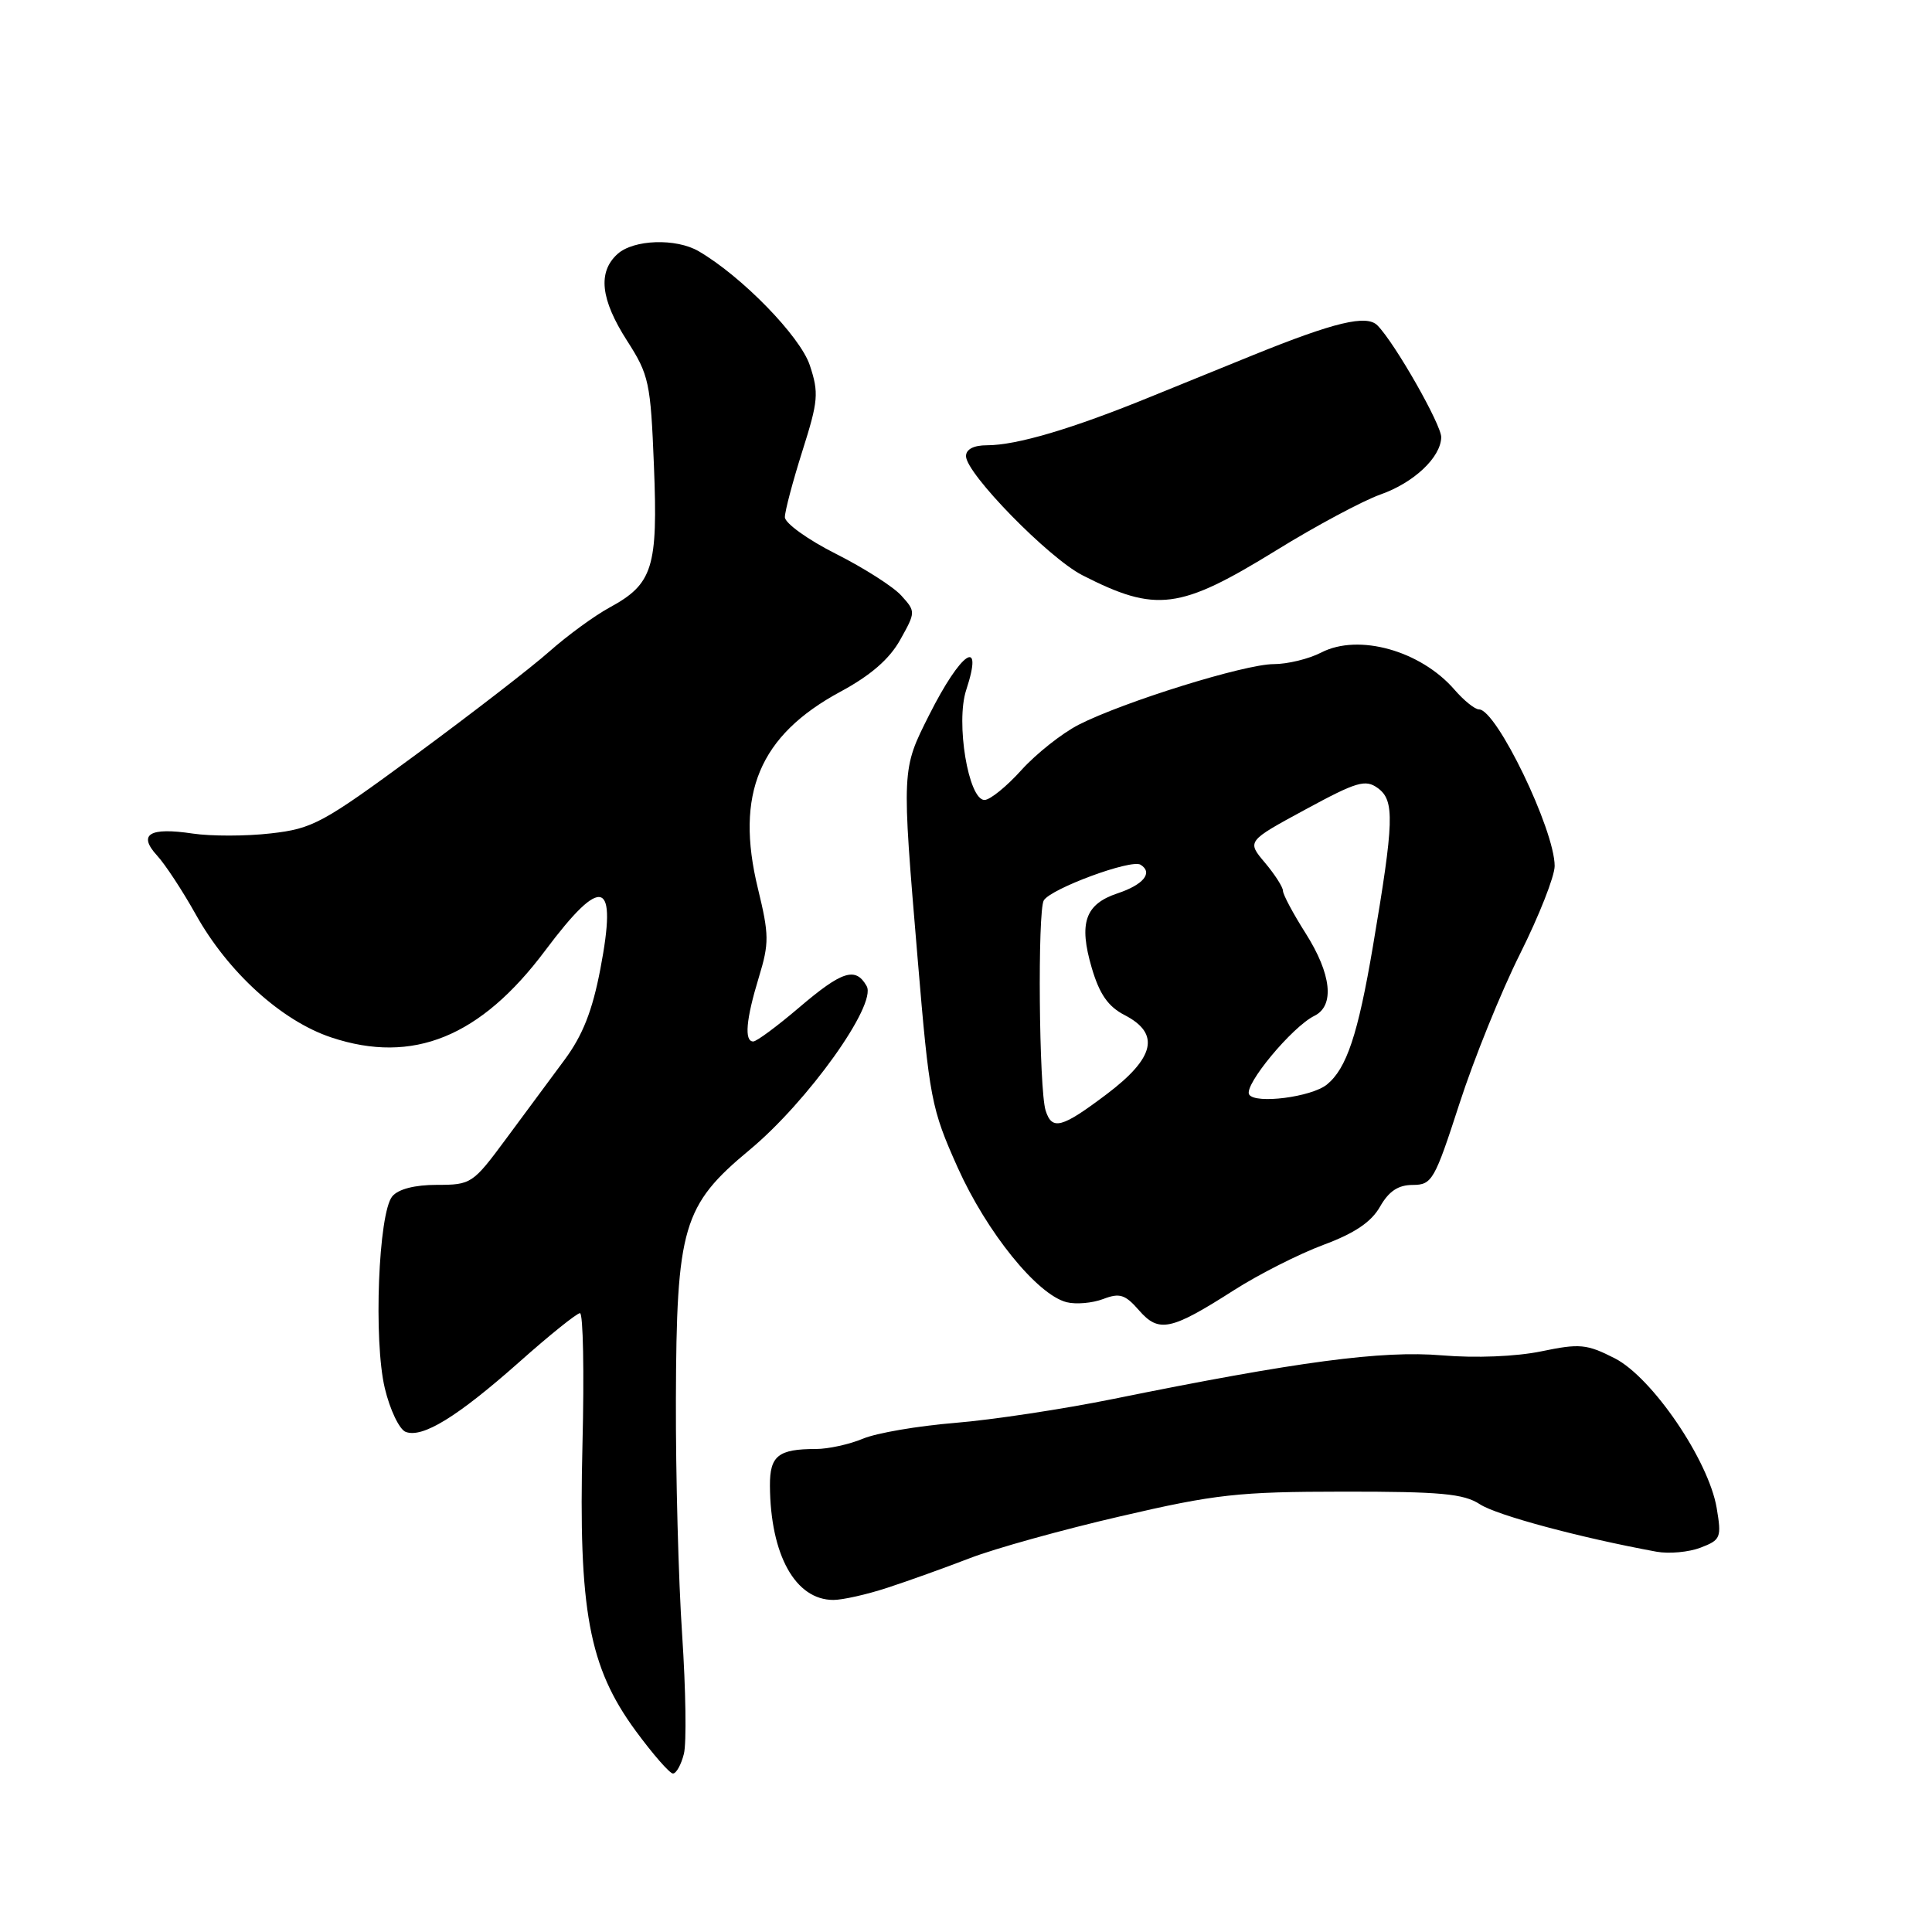 <?xml version="1.0" encoding="UTF-8" standalone="no"?>
<!DOCTYPE svg PUBLIC "-//W3C//DTD SVG 1.1//EN" "http://www.w3.org/Graphics/SVG/1.1/DTD/svg11.dtd" >
<svg xmlns="http://www.w3.org/2000/svg" xmlns:xlink="http://www.w3.org/1999/xlink" version="1.1" viewBox="0 0 256 256">
 <g >
 <path fill="currentColor"
d=" M 90.62 232.39 C 90.98 230.96 90.87 223.87 90.39 216.64 C 89.90 209.41 89.53 195.40 89.56 185.50 C 89.63 162.57 90.47 159.72 99.32 152.37 C 107.02 145.98 116.21 133.13 114.84 130.67 C 113.38 128.07 111.59 128.64 105.89 133.50 C 102.99 135.97 100.26 138.00 99.81 138.00 C 98.59 138.00 98.85 135.07 100.55 129.50 C 101.93 124.97 101.92 123.87 100.43 117.74 C 97.37 105.20 100.61 97.46 111.35 91.66 C 115.36 89.50 117.86 87.33 119.28 84.78 C 121.34 81.10 121.34 81.03 119.43 78.92 C 118.37 77.74 114.46 75.25 110.75 73.38 C 107.04 71.51 104.00 69.32 104.00 68.53 C 104.00 67.73 105.05 63.78 106.32 59.76 C 108.43 53.12 108.52 52.07 107.30 48.39 C 106.02 44.55 98.28 36.61 92.58 33.29 C 89.58 31.54 83.96 31.73 81.83 33.65 C 79.18 36.05 79.57 39.66 83.09 45.15 C 86.00 49.68 86.21 50.67 86.65 61.73 C 87.19 75.21 86.51 77.38 80.77 80.50 C 78.75 81.60 75.17 84.22 72.80 86.32 C 70.44 88.42 62.50 94.55 55.17 99.95 C 42.75 109.10 41.45 109.80 35.88 110.43 C 32.60 110.81 27.94 110.81 25.53 110.45 C 19.79 109.59 18.24 110.55 20.81 113.36 C 21.89 114.53 24.19 118.04 25.93 121.15 C 30.21 128.83 37.32 135.28 43.91 137.47 C 54.71 141.06 63.67 137.41 72.25 125.94 C 79.84 115.81 81.83 116.48 79.55 128.40 C 78.49 133.95 77.21 137.19 74.80 140.44 C 72.98 142.89 69.49 147.62 67.02 150.95 C 62.66 156.84 62.43 157.00 57.90 157.00 C 54.95 157.00 52.78 157.56 51.98 158.52 C 50.14 160.74 49.48 177.65 50.99 183.95 C 51.67 186.81 52.92 189.41 53.75 189.73 C 55.98 190.59 60.61 187.74 68.80 180.48 C 72.81 176.91 76.44 174.00 76.85 174.00 C 77.27 174.00 77.42 181.83 77.18 191.40 C 76.64 213.41 78.03 220.89 84.22 229.33 C 86.51 232.45 88.74 235.00 89.17 235.00 C 89.61 235.00 90.26 233.83 90.62 232.39 Z  M 117.57 210.39 C 120.28 209.51 125.20 207.74 128.50 206.47 C 131.80 205.19 140.80 202.69 148.50 200.91 C 161.06 197.99 164.09 197.66 178.01 197.65 C 190.90 197.64 193.95 197.92 196.09 199.32 C 198.31 200.78 209.41 203.76 219.50 205.61 C 221.15 205.91 223.78 205.67 225.34 205.07 C 228.01 204.05 228.13 203.74 227.47 199.82 C 226.40 193.49 218.92 182.51 213.96 179.98 C 210.25 178.09 209.32 178.00 204.23 179.06 C 200.88 179.75 195.55 179.97 191.05 179.59 C 183.13 178.92 171.94 180.41 147.50 185.37 C 140.90 186.71 131.47 188.14 126.55 188.54 C 121.63 188.94 116.13 189.88 114.33 190.64 C 112.53 191.39 109.74 192.00 108.11 192.00 C 103.12 192.00 102.00 192.90 102.02 196.86 C 102.08 206.04 105.39 212.00 110.43 212.00 C 111.65 212.00 114.86 211.28 117.57 210.39 Z  M 163.50 170.96 C 166.80 168.85 172.14 166.15 175.36 164.95 C 179.49 163.42 181.71 161.92 182.86 159.89 C 184.03 157.84 185.27 157.01 187.20 157.01 C 189.75 157.00 190.09 156.40 193.38 146.25 C 195.29 140.34 198.91 131.39 201.43 126.36 C 203.94 121.34 206.00 116.11 206.00 114.75 C 206.00 109.96 198.29 94.00 195.98 94.00 C 195.43 94.00 193.98 92.83 192.74 91.40 C 188.25 86.21 180.02 83.91 175.08 86.46 C 173.44 87.31 170.60 88.00 168.76 88.00 C 164.94 88.00 148.90 92.99 142.93 96.03 C 140.73 97.16 137.31 99.86 135.34 102.04 C 133.38 104.22 131.18 106.00 130.45 106.00 C 128.32 106.00 126.61 95.72 128.03 91.42 C 130.38 84.28 127.35 86.33 123.13 94.72 C 119.46 102.01 119.47 101.77 121.59 127.00 C 123.15 145.63 123.39 146.87 126.89 154.69 C 130.75 163.29 137.44 171.57 141.34 172.55 C 142.57 172.86 144.74 172.67 146.17 172.13 C 148.36 171.29 149.09 171.52 150.92 173.62 C 153.55 176.64 155.13 176.31 163.50 170.96 Z  M 169.08 72.94 C 174.34 69.69 180.57 66.36 182.90 65.53 C 187.34 63.97 190.91 60.61 190.97 57.94 C 191.00 56.30 184.84 45.47 182.52 43.12 C 181.09 41.66 176.86 42.67 166.00 47.07 C 163.53 48.07 157.45 50.55 152.50 52.56 C 142.05 56.83 134.71 59.00 130.78 59.00 C 129.02 59.00 128.00 59.53 128.00 60.44 C 128.00 62.74 138.94 73.93 143.42 76.22 C 153.19 81.21 156.31 80.81 169.08 72.94 Z  M 138.55 147.15 C 137.67 144.39 137.47 120.67 138.31 119.30 C 139.29 117.73 149.89 113.81 151.13 114.58 C 152.82 115.63 151.53 117.23 148.06 118.38 C 143.78 119.81 142.92 122.31 144.66 128.24 C 145.69 131.74 146.83 133.38 149.03 134.51 C 153.76 136.96 153.04 140.15 146.66 144.97 C 140.68 149.48 139.40 149.83 138.55 147.15 Z  M 165.52 145.03 C 164.77 143.82 171.21 136.05 174.17 134.60 C 176.88 133.26 176.43 129.07 173.00 123.66 C 171.35 121.06 170.00 118.53 170.00 118.04 C 170.00 117.55 168.92 115.87 167.61 114.31 C 165.21 111.47 165.21 111.47 172.96 107.27 C 179.78 103.57 180.93 103.23 182.57 104.43 C 184.82 106.07 184.73 108.78 181.92 125.39 C 179.94 137.07 178.43 141.59 175.82 143.71 C 173.77 145.37 166.32 146.32 165.52 145.03 Z "/>
</g>
</svg>